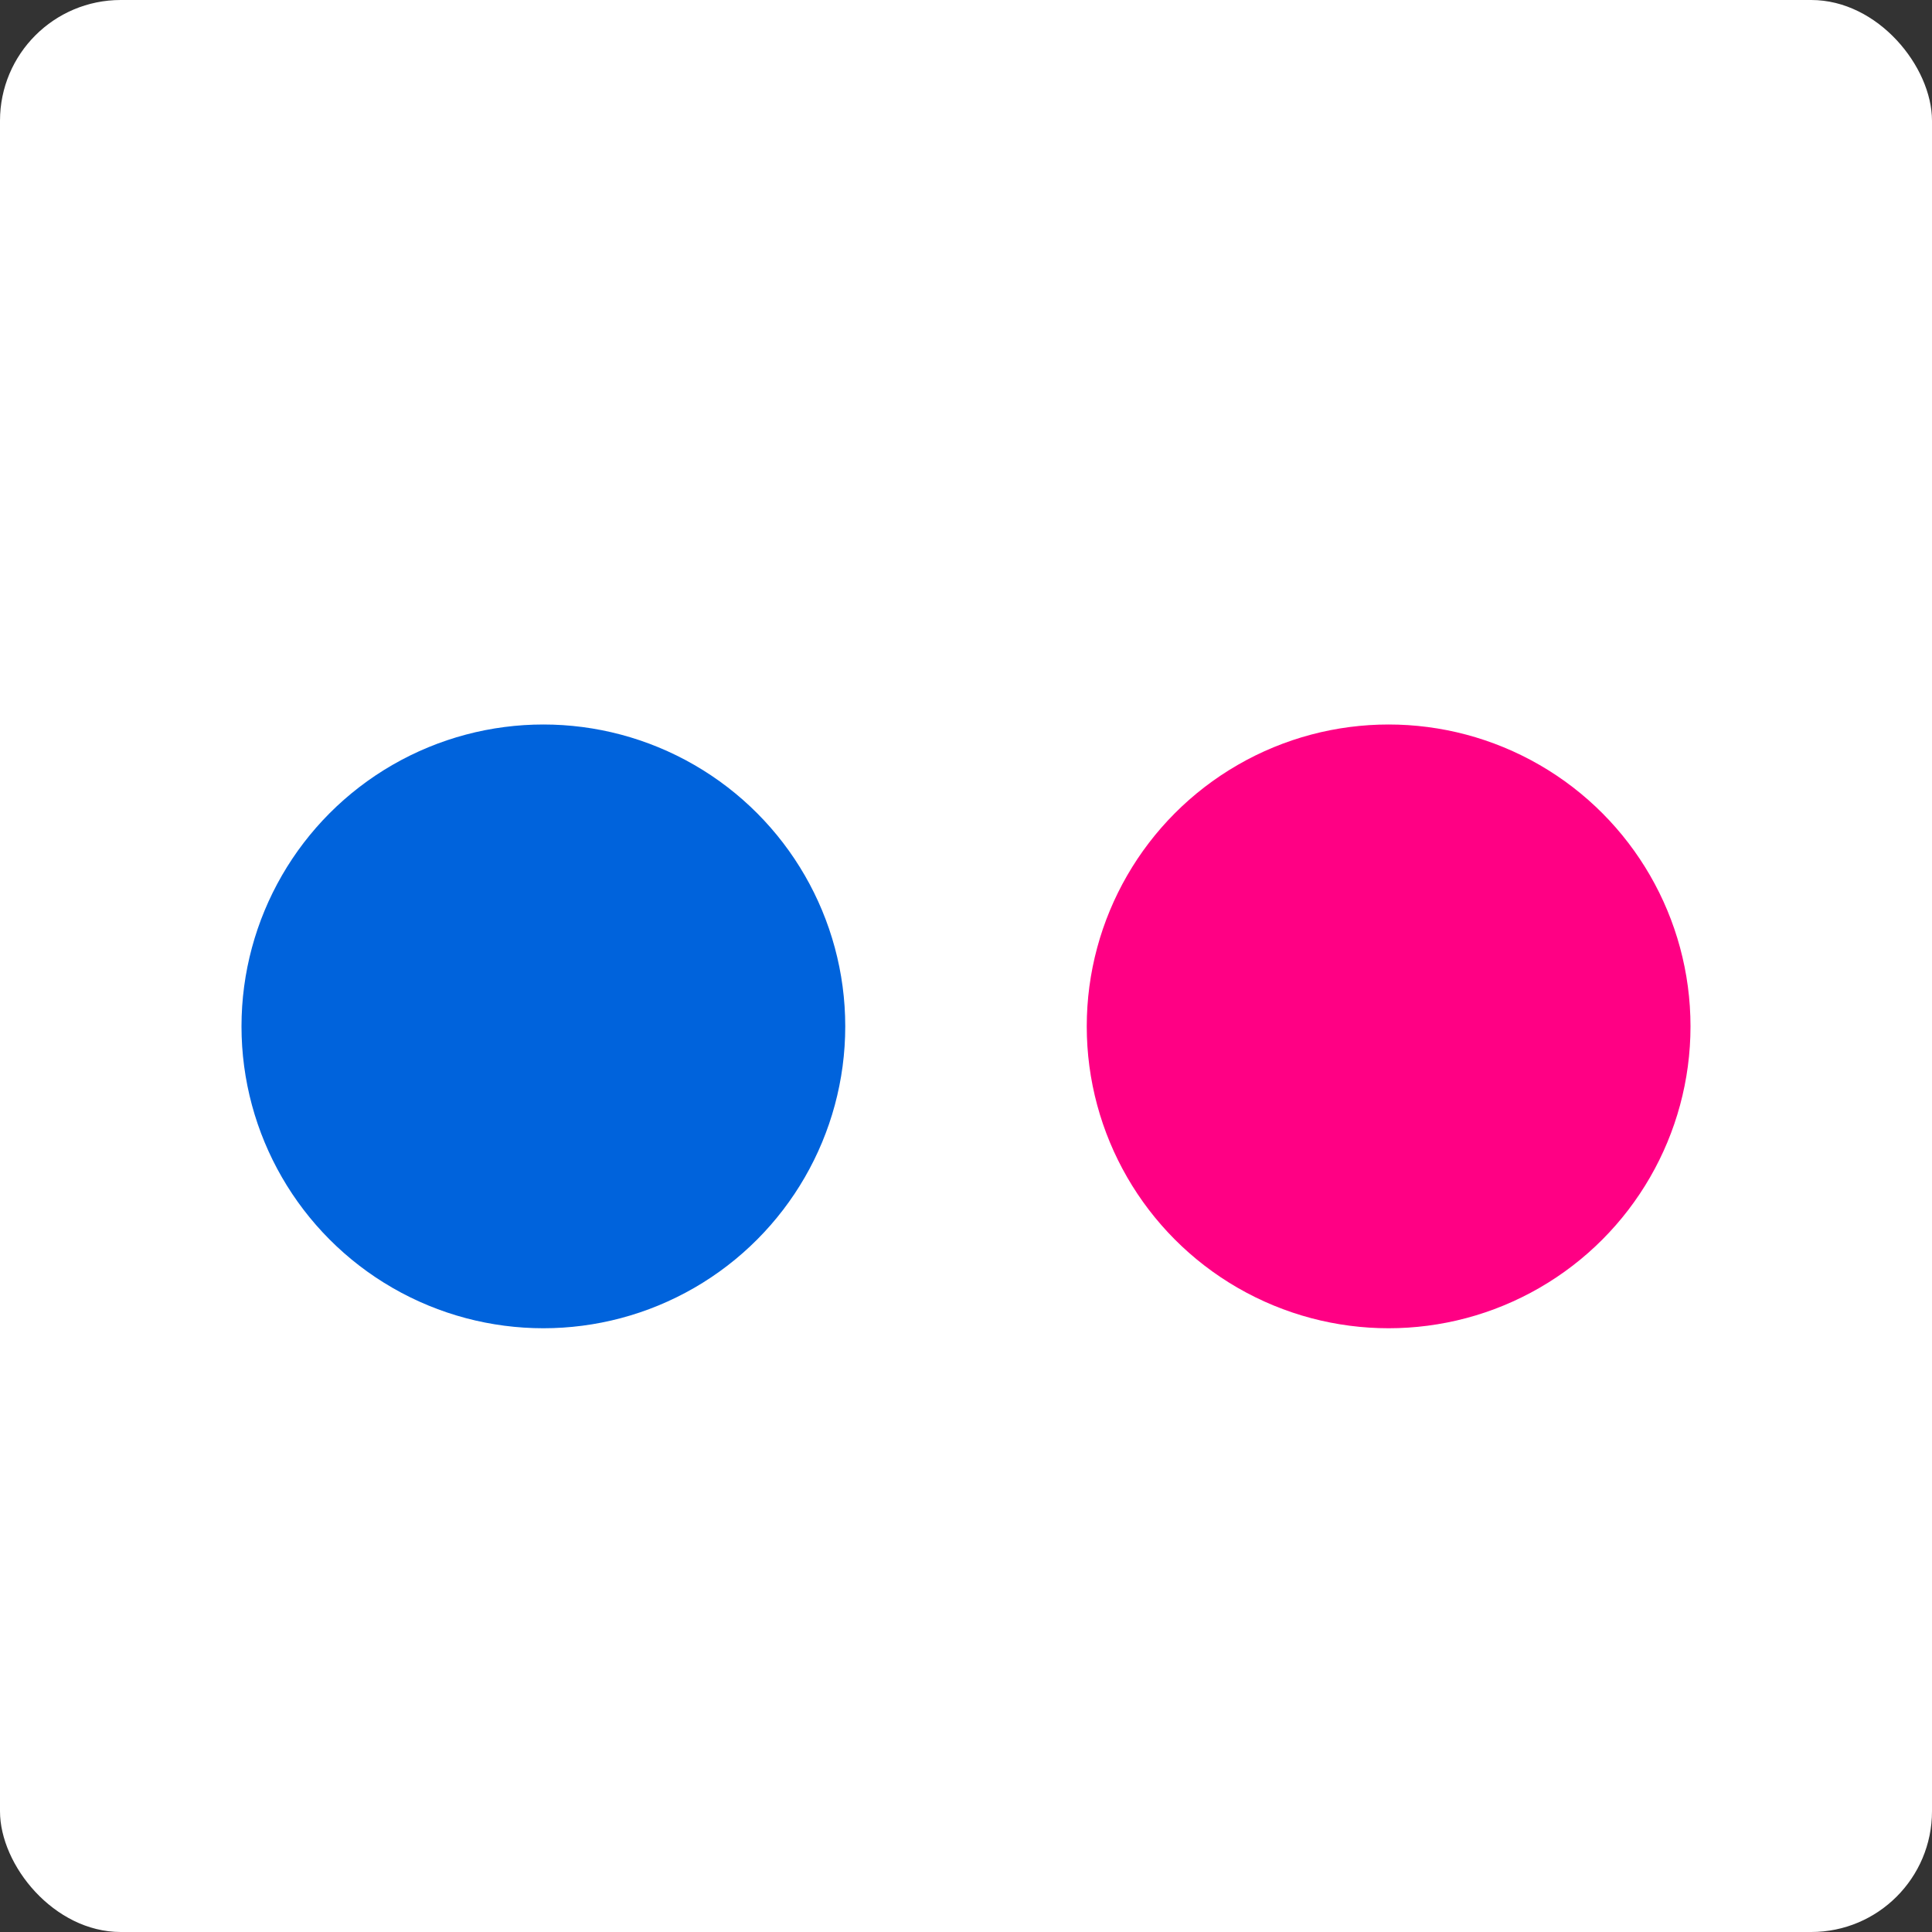 <svg viewBox="0 0 16 16"><rect x="0" y="0" width="16" height="16" fill="#333333" stroke="none"/><rect fill="#fff" height="16" rx="1" width="16"/><circle cx="4.5" cy="8.5" fill="#0063dc" r="2.5"/><circle cx="11.5" cy="8.5" fill="#ff0084" r="2.5"/></svg>